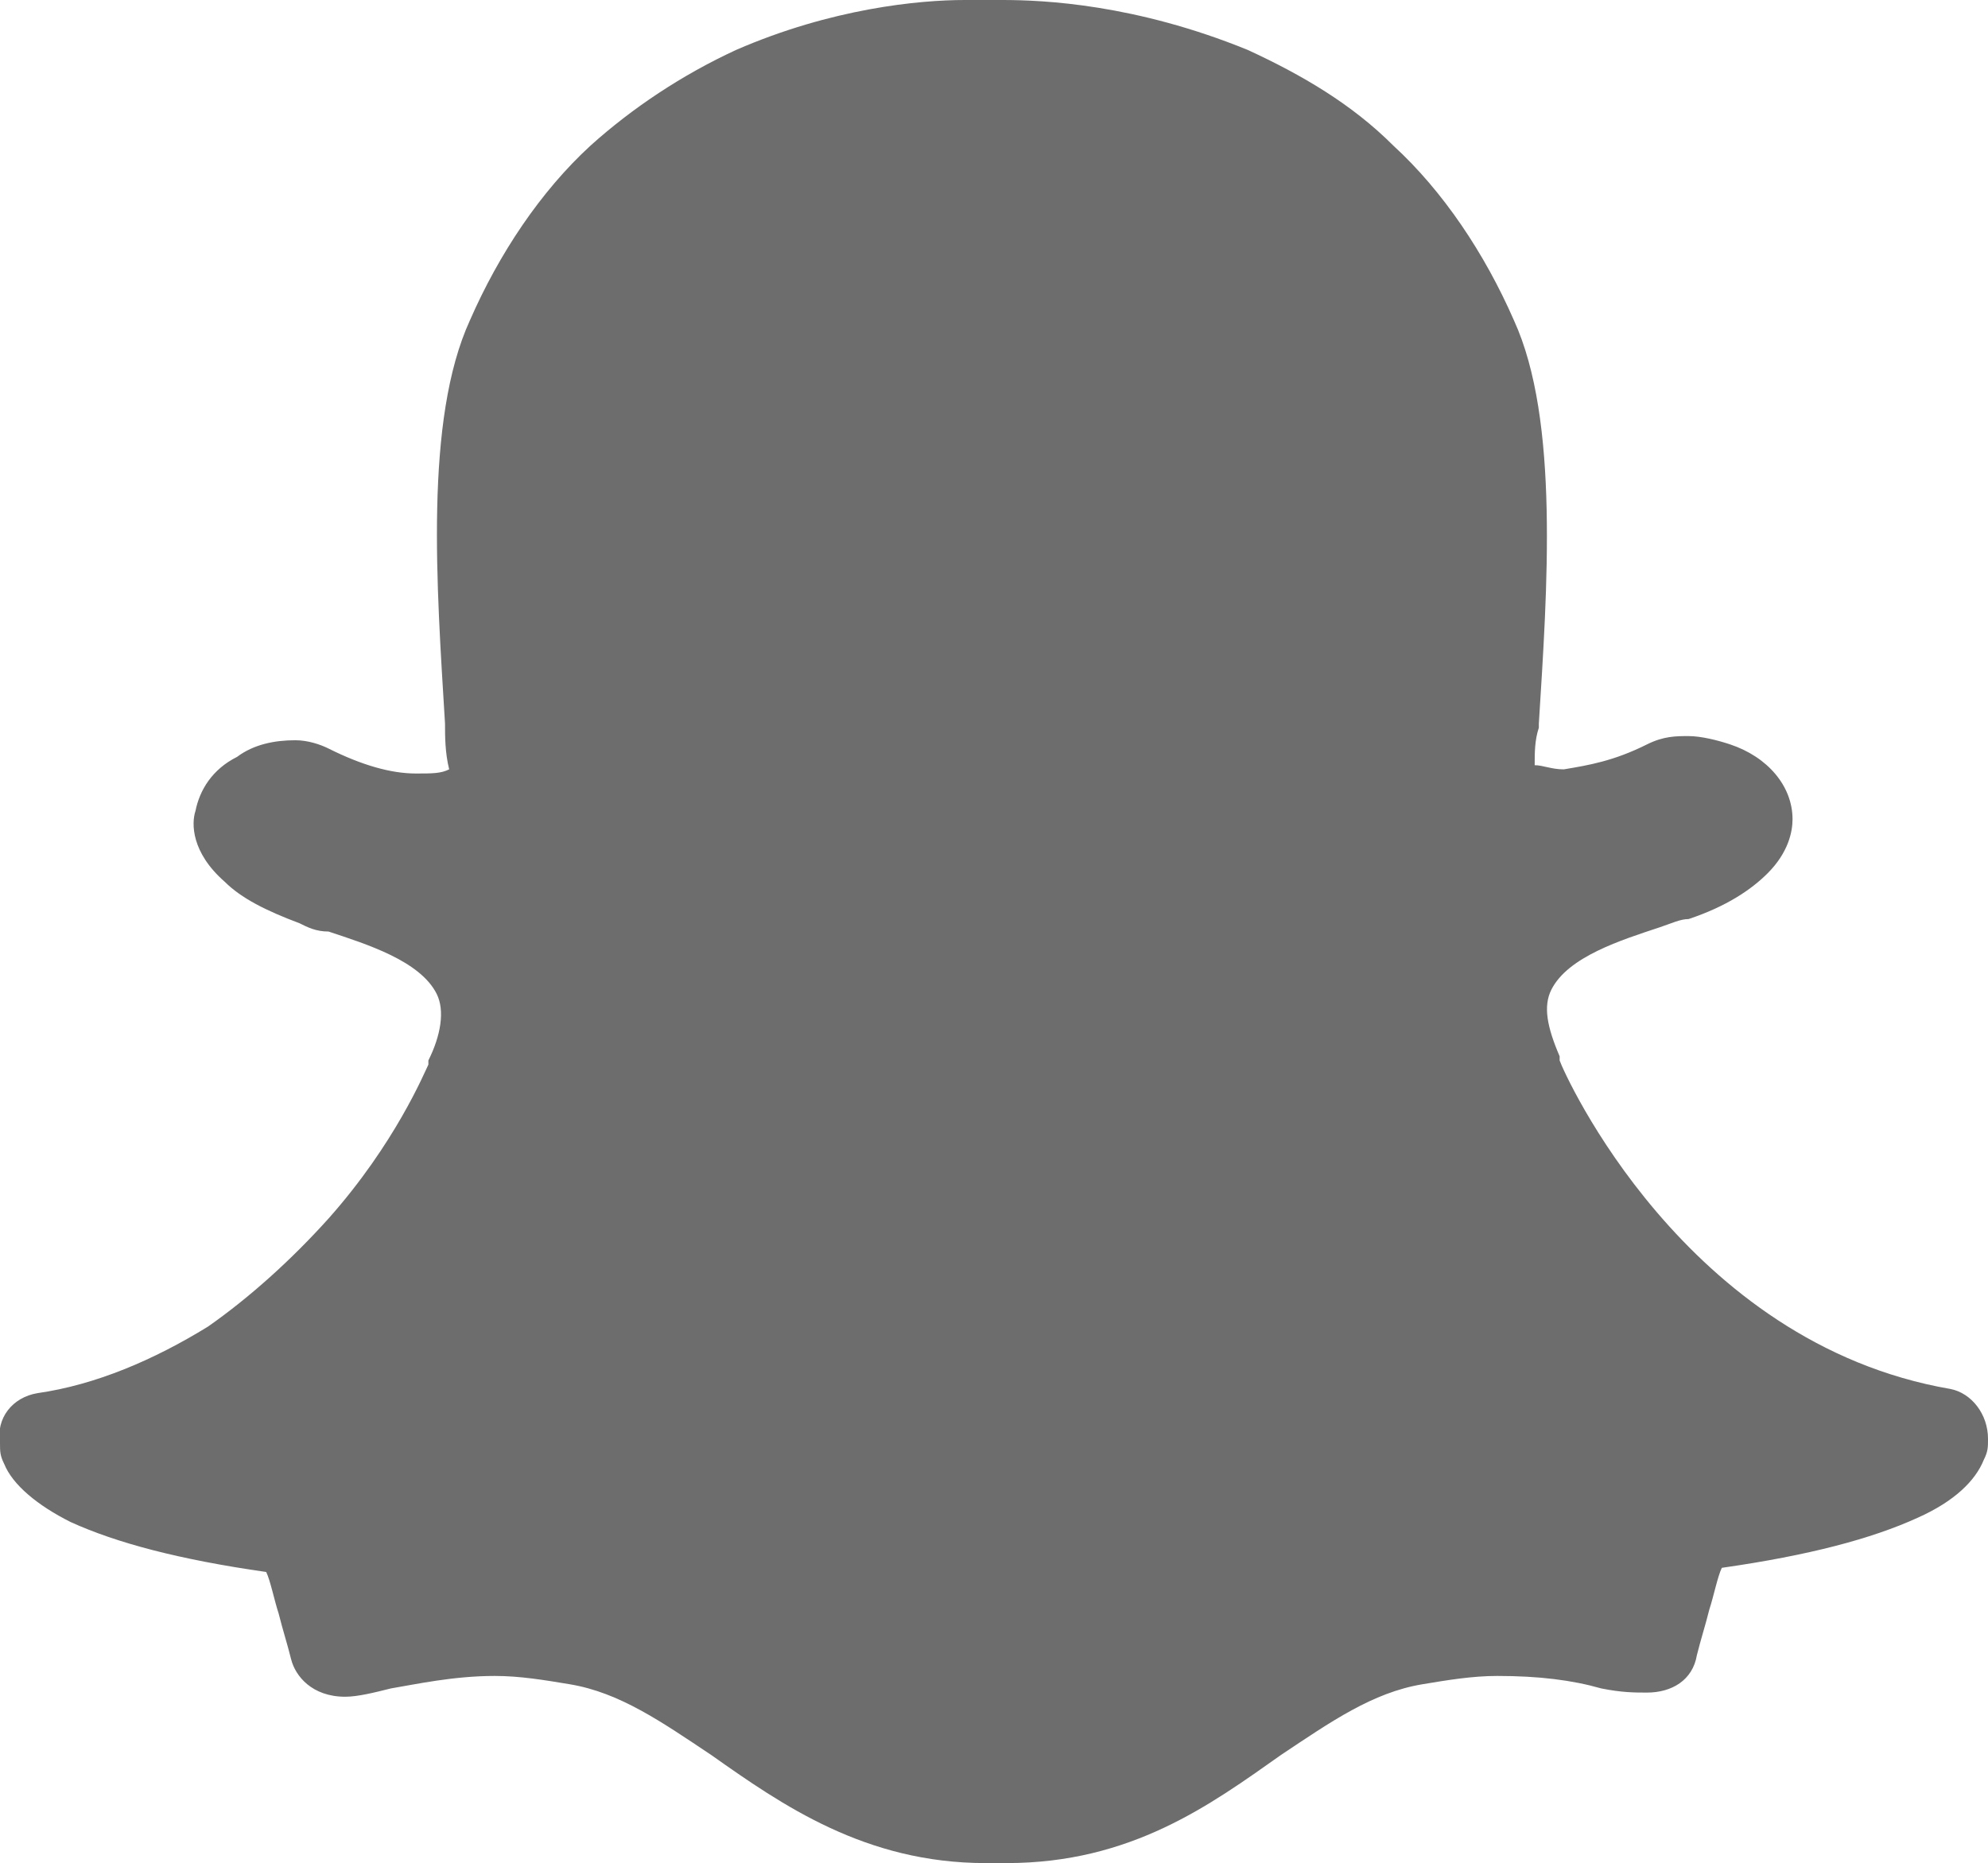 <?xml version="1.0" encoding="utf-8"?>
<!-- Generator: Adobe Illustrator 20.1.0, SVG Export Plug-In . SVG Version: 6.00 Build 0)  -->
<svg version="1.1" id="Layer_1" xmlns="http://www.w3.org/2000/svg" xmlns:xlink="http://www.w3.org/1999/xlink" x="0px" y="0px"
	 viewBox="0 0 47.8 44.8" style="enable-background:new 0 0 47.8 44.8;" xml:space="preserve">
<style type="text/css">
	.st0{fill:#6D6D6D;}
</style>
<g id="Icons_4_">
	<g id="Black_4_" transform="translate(-201, -262)">
		<path id="Snapchat" class="st0" d="M225.1,262L225.1,262L225.1,262c-0.4,0-0.9,0-0.9,0c-1.1,0-3.2,0.2-5.5,1.2
			c-1.3,0.6-2.5,1.4-3.5,2.3c-1.2,1.1-2.2,2.6-2.9,4.2c-1.1,2.4-0.8,6.4-0.6,9.7l0,0c0,0.3,0,0.7,0.1,1.1c-0.2,0.1-0.4,0.1-0.8,0.1
			c-0.6,0-1.3-0.2-2.1-0.6c-0.2-0.1-0.5-0.2-0.8-0.2c-0.5,0-1,0.1-1.4,0.4c-0.6,0.3-0.9,0.8-1,1.3c-0.1,0.3-0.1,1,0.7,1.7
			c0.4,0.4,1,0.7,1.8,1c0.2,0.1,0.4,0.2,0.7,0.2c0.9,0.3,2.2,0.7,2.6,1.5c0.2,0.4,0.1,1-0.2,1.6c0,0,0,0,0,0.1
			c-0.1,0.2-0.8,1.9-2.4,3.7c-0.9,1-1.9,1.9-2.9,2.6c-1.3,0.8-2.7,1.4-4.1,1.6c-0.6,0.1-1,0.6-0.9,1.2c0,0.2,0,0.3,0.1,0.5l0,0
			c0.2,0.5,0.8,1,1.6,1.4c1.1,0.5,2.6,0.9,4.7,1.2c0.1,0.2,0.2,0.7,0.3,1c0.1,0.4,0.2,0.7,0.3,1.1c0.1,0.4,0.5,0.9,1.3,0.9
			c0.3,0,0.7-0.1,1.1-0.2c0.6-0.1,1.5-0.3,2.5-0.3c0.6,0,1.2,0.1,1.8,0.2c1.2,0.2,2.2,0.9,3.4,1.7c1.7,1.2,3.7,2.6,6.6,2.6
			c0.1,0,0.2,0,0.2,0c0.1,0,0.2,0,0.3,0c3,0,4.9-1.4,6.6-2.6l0,0c1.2-0.8,2.2-1.5,3.4-1.7c0.6-0.1,1.2-0.2,1.8-0.2
			c1,0,1.8,0.1,2.5,0.3c0.5,0.1,0.8,0.1,1.1,0.1l0,0l0,0c0.6,0,1.1-0.3,1.2-0.9c0.1-0.4,0.2-0.7,0.3-1.1c0.1-0.3,0.2-0.8,0.3-1
			c2.1-0.3,3.6-0.7,4.7-1.2c0.9-0.4,1.4-0.9,1.6-1.4c0.1-0.2,0.1-0.3,0.1-0.5c0-0.6-0.4-1.1-0.9-1.2c-6.4-1.1-9.3-7.6-9.4-7.9
			c0,0,0,0,0-0.1c-0.3-0.7-0.4-1.2-0.2-1.6c0.4-0.8,1.7-1.2,2.6-1.5c0.3-0.1,0.5-0.2,0.7-0.2c0.9-0.3,1.5-0.7,1.9-1.1
			c0.5-0.5,0.6-1,0.6-1.3c0-0.8-0.6-1.5-1.5-1.8c-0.3-0.1-0.7-0.2-1-0.2s-0.6,0-1,0.2c-0.8,0.4-1.4,0.5-2,0.6
			c-0.3,0-0.5-0.1-0.7-0.1c0-0.3,0-0.6,0.1-0.9v-0.1c0.2-3.2,0.5-7.3-0.6-9.7c-0.7-1.6-1.7-3.1-2.9-4.2c-1-1-2.2-1.7-3.5-2.3
			C228.3,262.1,226.1,262,225.1,262"/>
	</g>
</g>
</svg>

